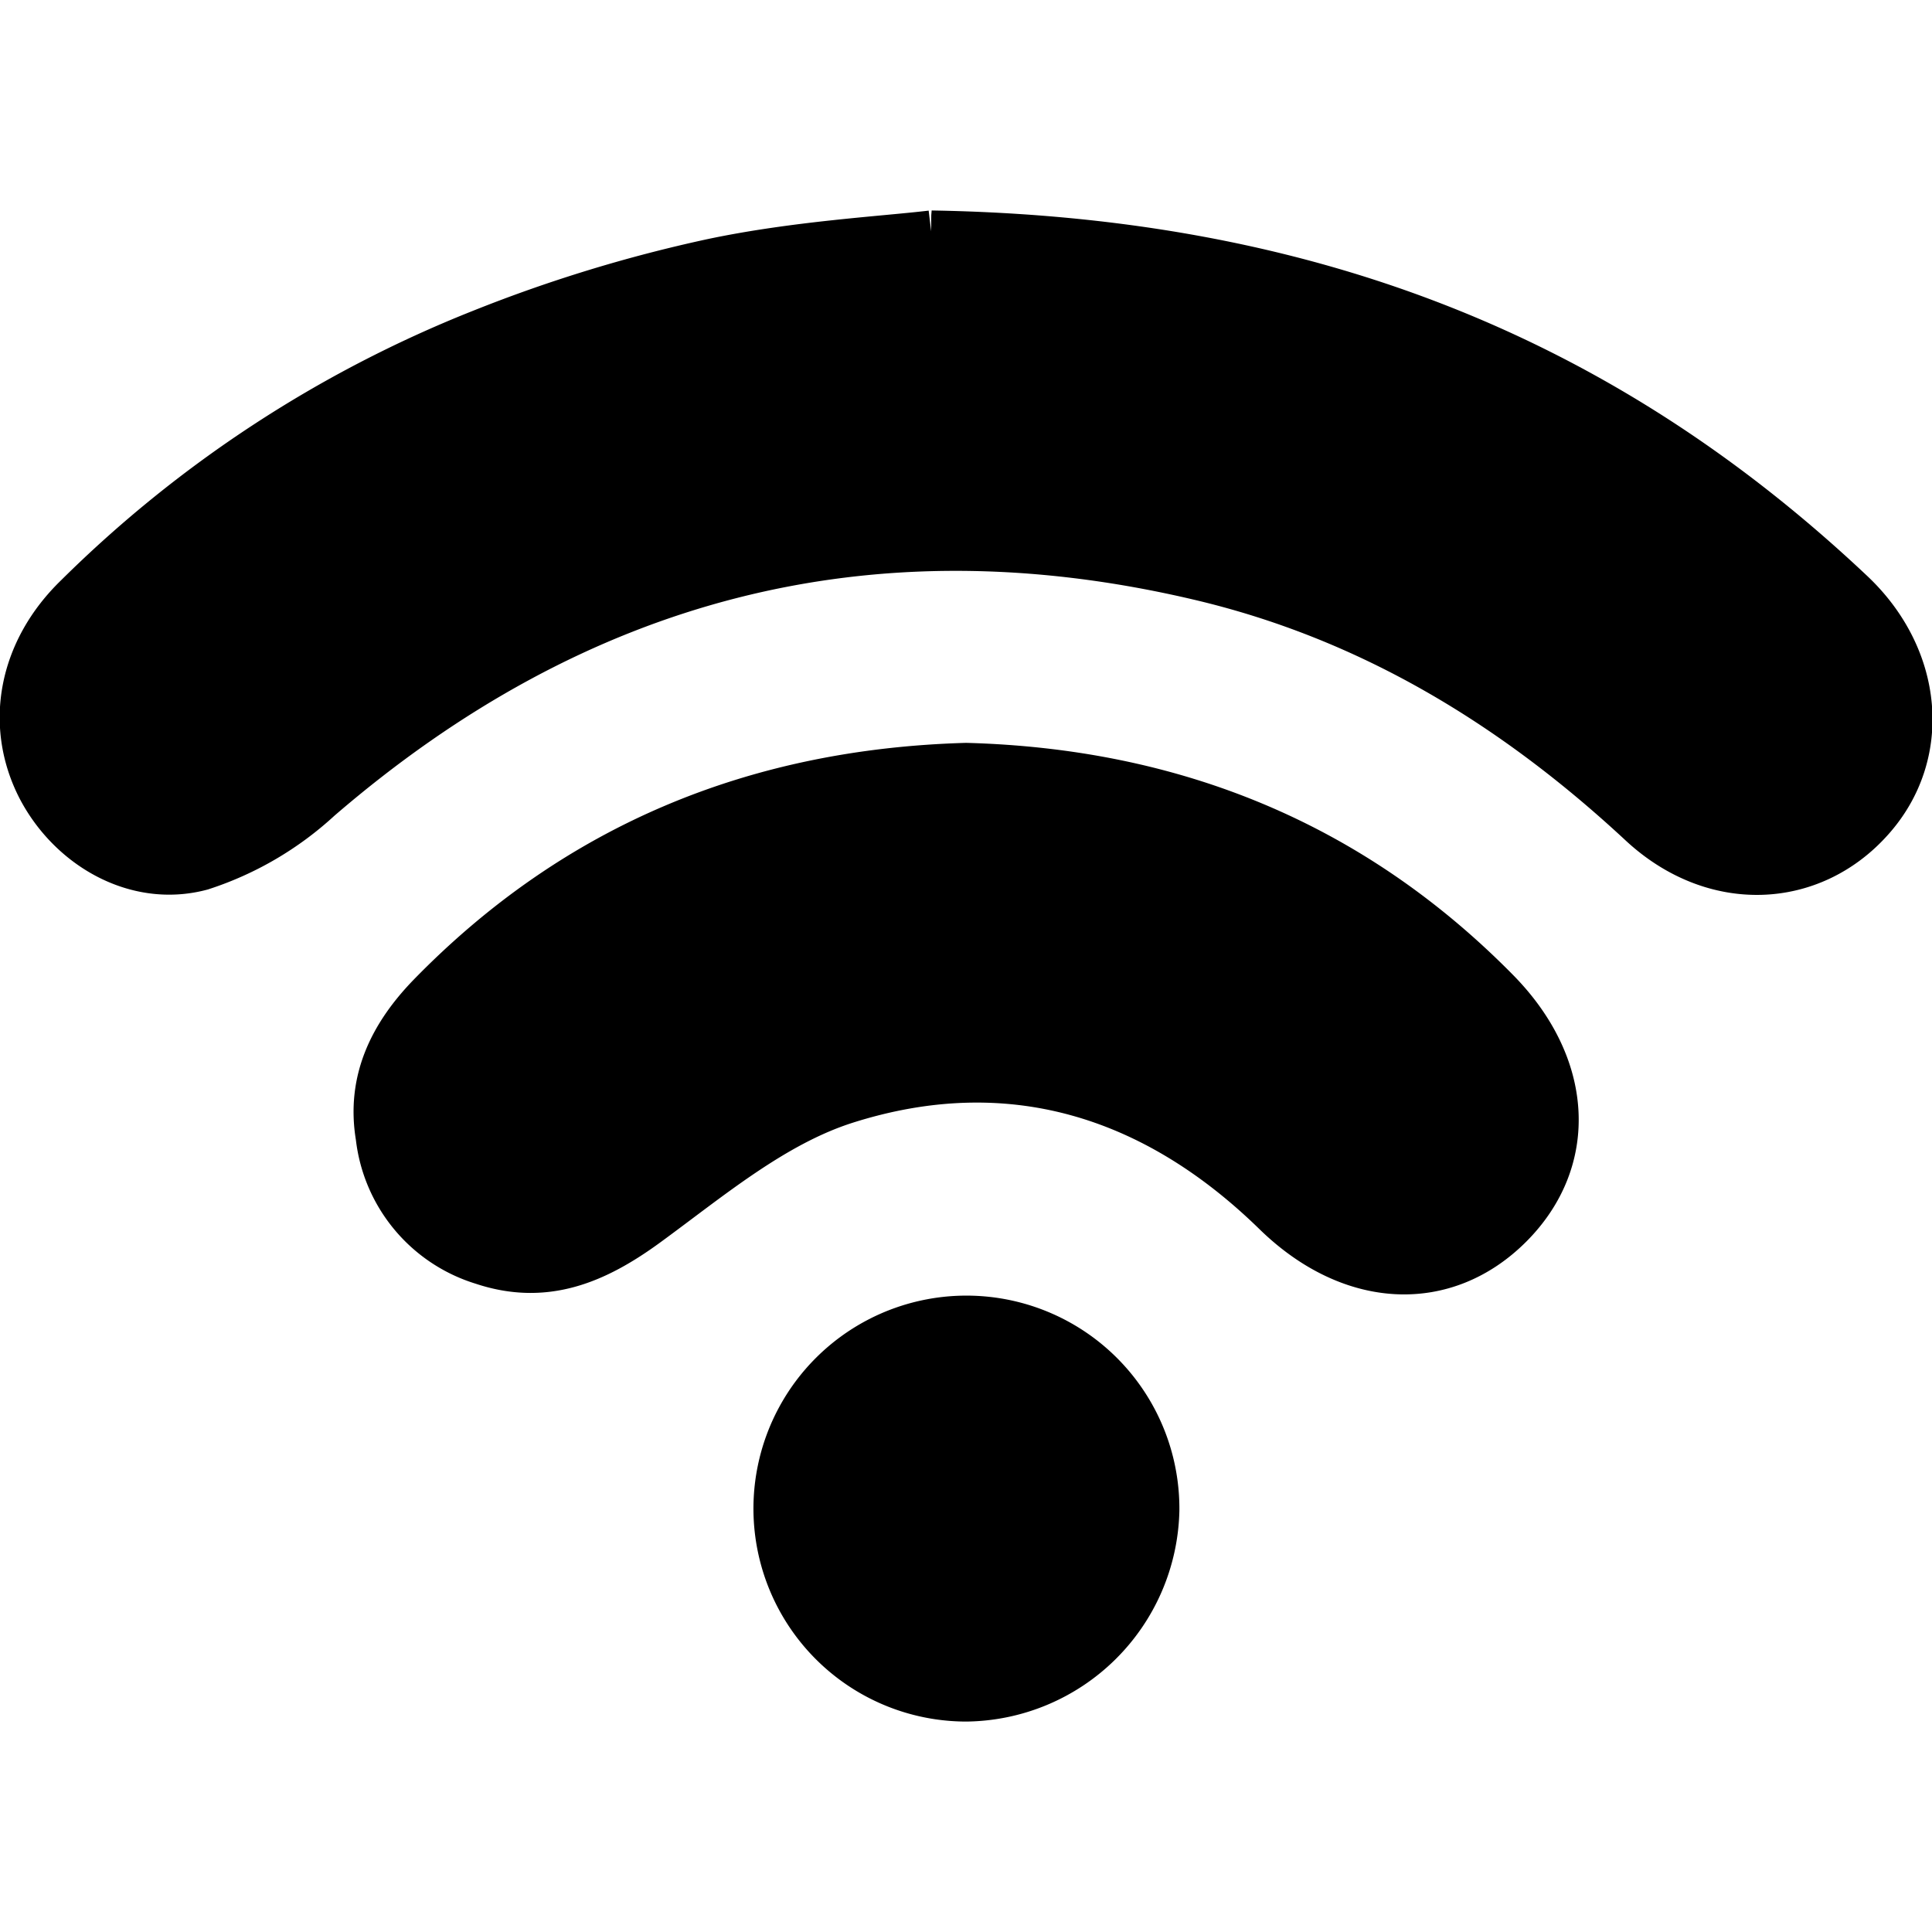 <?xml version="1.0" encoding="UTF-8" standalone="no"?>
<svg
   xmlns:dc="http://purl.org/dc/elements/1.1/"
   xmlns:cc="http://creativecommons.org/ns#"
   xmlns:rdf="http://www.w3.org/1999/02/22-rdf-syntax-ns#"
   xmlns:svg="http://www.w3.org/2000/svg"
   xmlns="http://www.w3.org/2000/svg"
   xmlns:sodipodi="http://sodipodi.sourceforge.net/DTD/sodipodi-0.dtd"
   xmlns:inkscape="http://www.inkscape.org/namespaces/inkscape"
   data-name="Layer 1"
   viewBox="0 0 128 128"
   x="0px"
   y="0px"
   version="1.1"
   id="svg10"
   sodipodi:docname="wifi-3.svg"
   inkscape:version="0.92.5 (2060ec1f9f, 2020-04-08)"
   fill="#FFFFFF">
  <defs
     id="defs14" />
  <sodipodi:namedview
     pagecolor="#ffffff"
     bordercolor="#666666"
     borderopacity="1"
     objecttolerance="10"
     gridtolerance="10"
     guidetolerance="10"
     inkscape:pageopacity="0"
     inkscape:pageshadow="2"
     inkscape:window-width="1920"
     inkscape:window-height="1011"
     id="namedview12"
     showgrid="false"
     inkscape:zoom="5.2149126"
     inkscape:cx="64.256748"
     inkscape:cy="71.091431"
     inkscape:window-x="0"
     inkscape:window-y="0"
     inkscape:window-maximized="1"
     inkscape:current-layer="svg10" />
  <title
     id="title2">z100</title>
  <path
     inkscape:connector-curvature="0"
     d="m 61.701,15.43 c 25.092,0.42 44.585,8.335 61,23.821 4.592,4.338 5.13,10.748 1.3,15.037 -3.957,4.465 -10.455,4.798 -15.291,0.303 -8.471,-7.875 -18.047,-13.679 -29.313,-16.317 -21.877,-5.14 -41.223,0 -58.225,14.656 A 21.134,21.134 0 0 1 13.355,57.503 C 8.997,58.676 4.629,56.096 2.607,52.197 0.467,48.016 1.356,43.111 5.098,39.495 A 79.965,79.965 0 0 1 31.851,21.986 95.618,95.618 0 0 1 47.182,17.296 c 5.569,-1.173 11.315,-1.485 14.52,-1.866 z"
     id="path4"
     style="fill:#000000;fill-opacity:1;stroke:#000000;stroke-width:2.972;stroke-miterlimit:4;stroke-dasharray:none;stroke-opacity:1"
     inkscape:export-xdpi="46.348824"
     inkscape:export-ydpi="46.348824" />
  <path
     inkscape:connector-curvature="0"
     d="m 64.007,50.703 c 13.679,0.371 25.512,5.12 35.175,14.93 4.885,4.954 5.237,11.197 0.909,15.555 -4.329,4.358 -10.543,4.094 -15.565,-0.772 -8.12,-7.954 -17.764,-10.855 -28.492,-7.445 -4.778,1.524 -8.989,5.091 -13.161,8.139 -3.4,2.482 -6.761,3.908 -10.914,2.521 a 9.869,9.869 0 0 1 -6.908,-8.315 c -0.625,-3.732 0.889,-6.752 3.4,-9.351 9.742,-10.005 21.672,-14.862 35.556,-15.262 z"
     id="path6"
     style="fill:#000000;fill-opacity:1;stroke:#000000;stroke-width:2.972;stroke-miterlimit:4;stroke-dasharray:none;stroke-opacity:1"
     inkscape:export-xdpi="46.348824"
     inkscape:export-ydpi="46.348824" />
  <path
     inkscape:connector-curvature="0"
     d="m 64.007,112.572 a 12.624,12.624 0 1 1 12.644,-12.497 12.79,12.79 0 0 1 -12.644,12.497 z"
     id="path8"
     style="fill:#000000;fill-opacity:1;stroke:#000000;stroke-width:2.972;stroke-miterlimit:4;stroke-dasharray:none;stroke-opacity:1"
     inkscape:export-xdpi="46.348824"
     inkscape:export-ydpi="46.348824" />
</svg>

